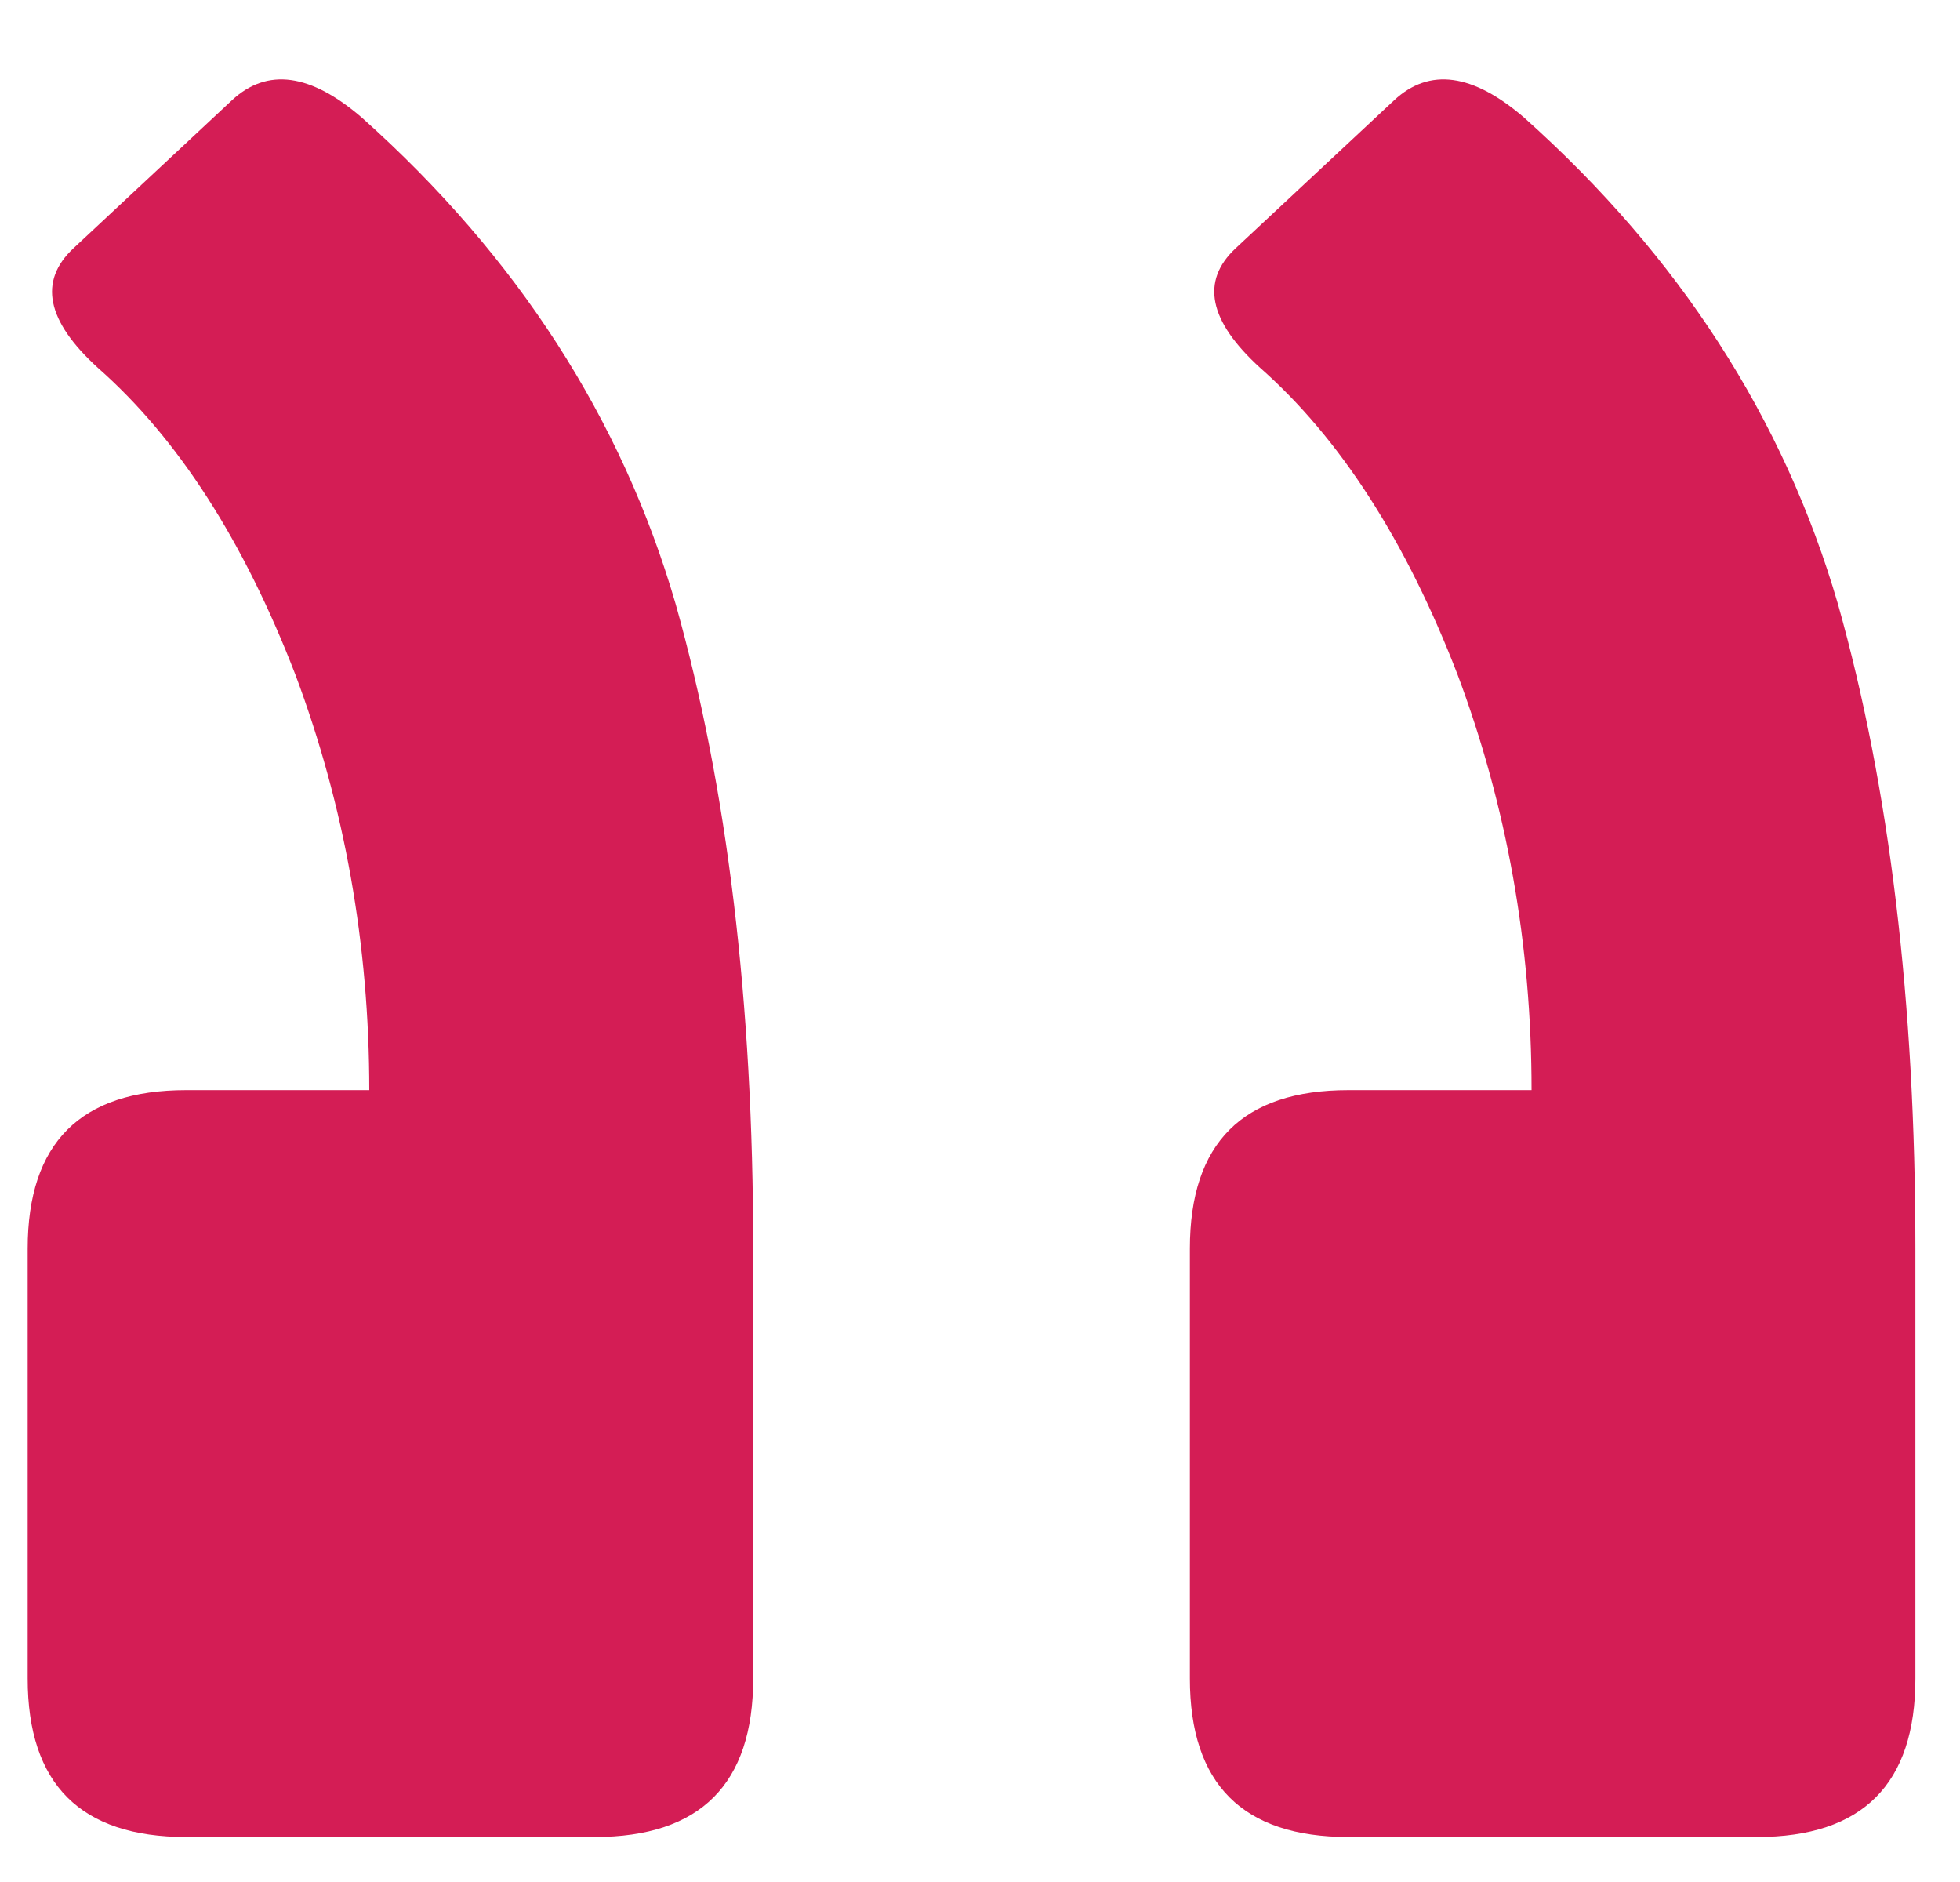 <svg width="25" height="24" viewBox="0 0 25 24" fill="none" xmlns="http://www.w3.org/2000/svg">
<path d="M2.374 13.902C1.027 13.902 0.353 14.576 0.353 15.924V21.404C0.353 22.752 1.027 23.426 2.374 23.426H7.585C8.933 23.426 9.607 22.752 9.607 21.404V15.924C9.607 12.779 9.277 10.039 8.618 7.703C7.93 5.337 6.597 3.271 4.62 1.504C3.962 0.935 3.408 0.86 2.958 1.279L0.937 3.166C0.488 3.585 0.592 4.094 1.251 4.693C2.27 5.592 3.108 6.895 3.767 8.602C4.396 10.279 4.71 12.046 4.71 13.902H2.374ZM17.199 13.902C15.851 13.902 15.177 14.576 15.177 15.924V21.404C15.177 22.752 15.851 23.426 17.199 23.426H22.41C23.757 23.426 24.431 22.752 24.431 21.404V15.924C24.431 12.779 24.102 10.039 23.443 7.703C22.754 5.337 21.421 3.271 19.445 1.504C18.786 0.935 18.232 0.86 17.782 1.279L15.761 3.166C15.312 3.585 15.417 4.094 16.076 4.693C17.094 5.592 17.932 6.895 18.591 8.602C19.22 10.279 19.535 12.046 19.535 13.902H17.199Z" fill="#D41D55"/>
</svg>
